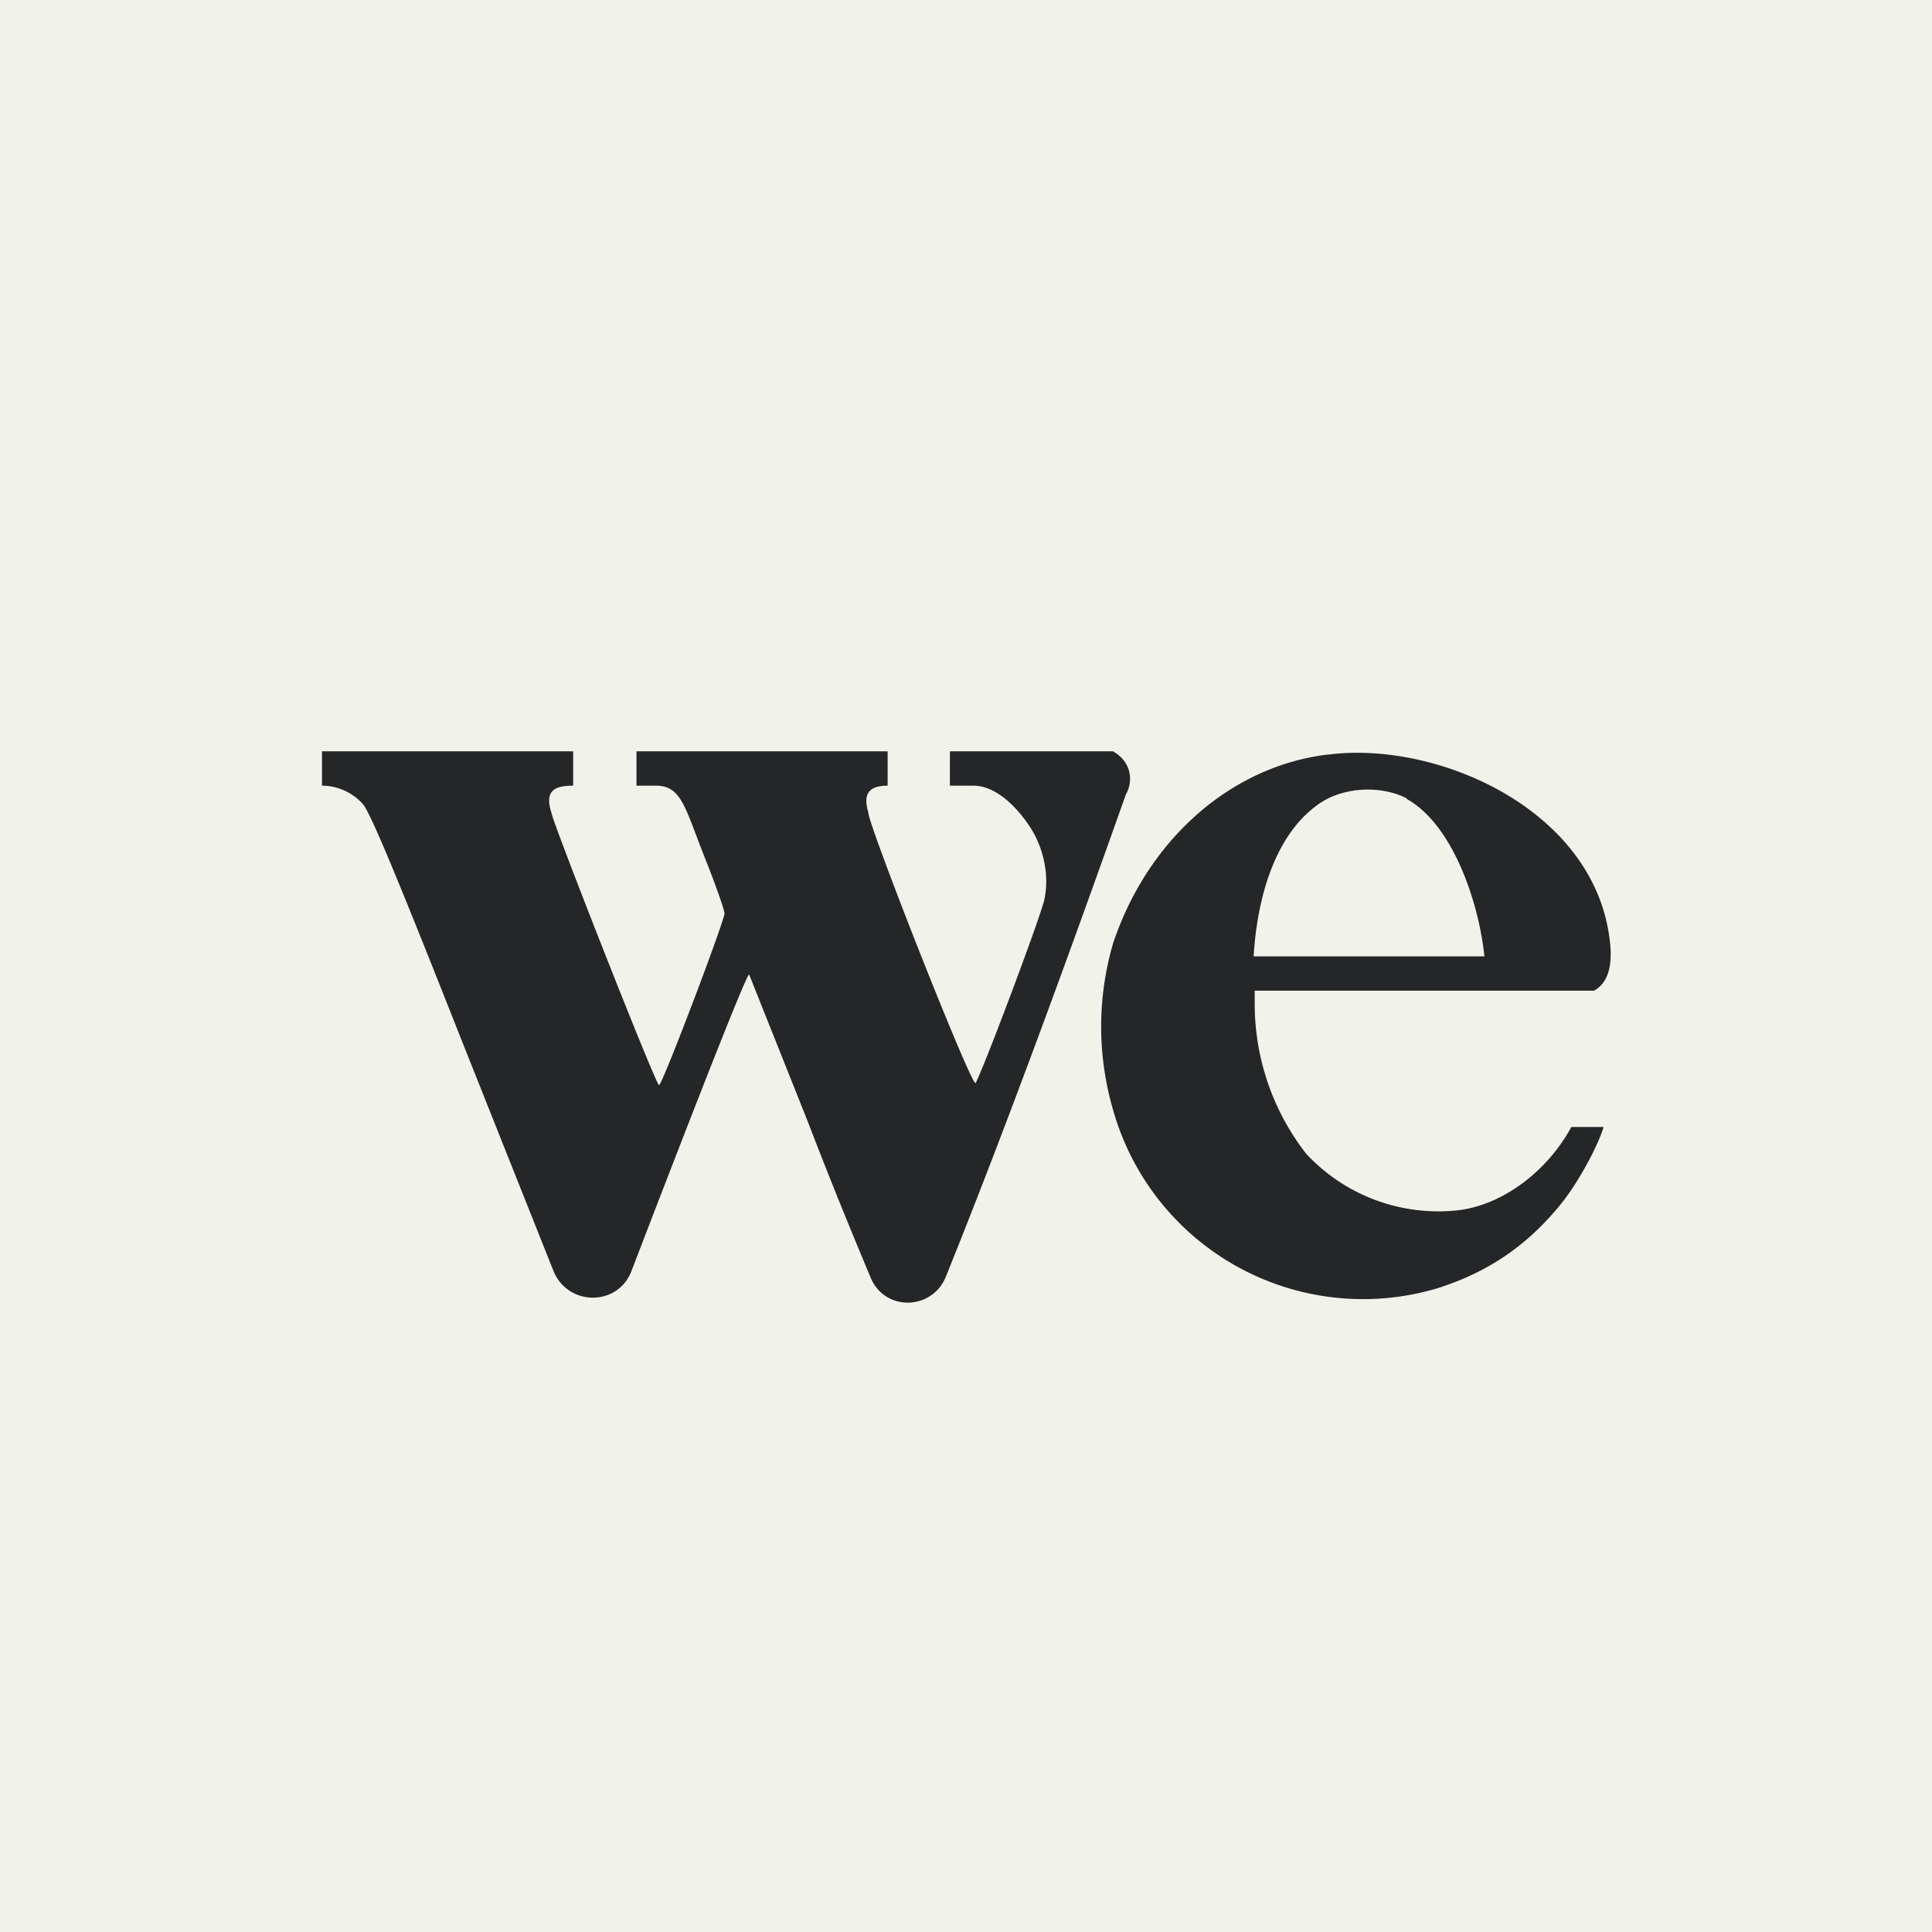 <!-- by TradingView --><svg xmlns="http://www.w3.org/2000/svg" width="18" height="18" viewBox="0 0 18 18"><path fill="#F1F2EA" d="M0 0h18v18H0z"/><path d="M12.37 7.03c-.91.11-1.68.8-2 1.76a2.77 2.77 0 0 0 0 1.55A2.42 2.42 0 0 0 13.4 12c.5-.16.87-.43 1.18-.83.17-.23.32-.53.36-.67h-.3c-.24.44-.68.75-1.1.78a1.68 1.68 0 0 1-1.37-.53 2.27 2.27 0 0 1-.48-1.38v-.14h3.16c.15-.08.17-.27.15-.45-.13-1.23-1.6-1.88-2.62-1.75zM3 7.32c.14 0 .28.06.38.17.07.08.32.68.92 2.2l.86 2.16c.14.32.59.32.72 0 .43-1.12 1.08-2.8 1.1-2.77l.55 1.38c.23.6.43 1.08.58 1.44.13.32.57.31.7 0 .61-1.51 1.23-3.23 1.68-4.5.06-.1.07-.29-.12-.4H8.85v.32h.22c.21 0 .4.2.51.36.14.2.2.47.15.7-.03.15-.56 1.56-.64 1.71-.03.06-1-2.4-1-2.52-.05-.17 0-.25.18-.25V7H5.93v.32h.18c.24 0 .27.2.46.68.1.25.18.48.18.51 0 .07-.58 1.6-.61 1.6-.03 0-1-2.47-1-2.53-.07-.21.02-.26.2-.26V7H3v.32zm10.1.12c.44.24.68.98.73 1.47h-2.15c.03-.51.18-1.1.58-1.4.23-.18.6-.2.85-.07z" fill="#252628"/></svg>